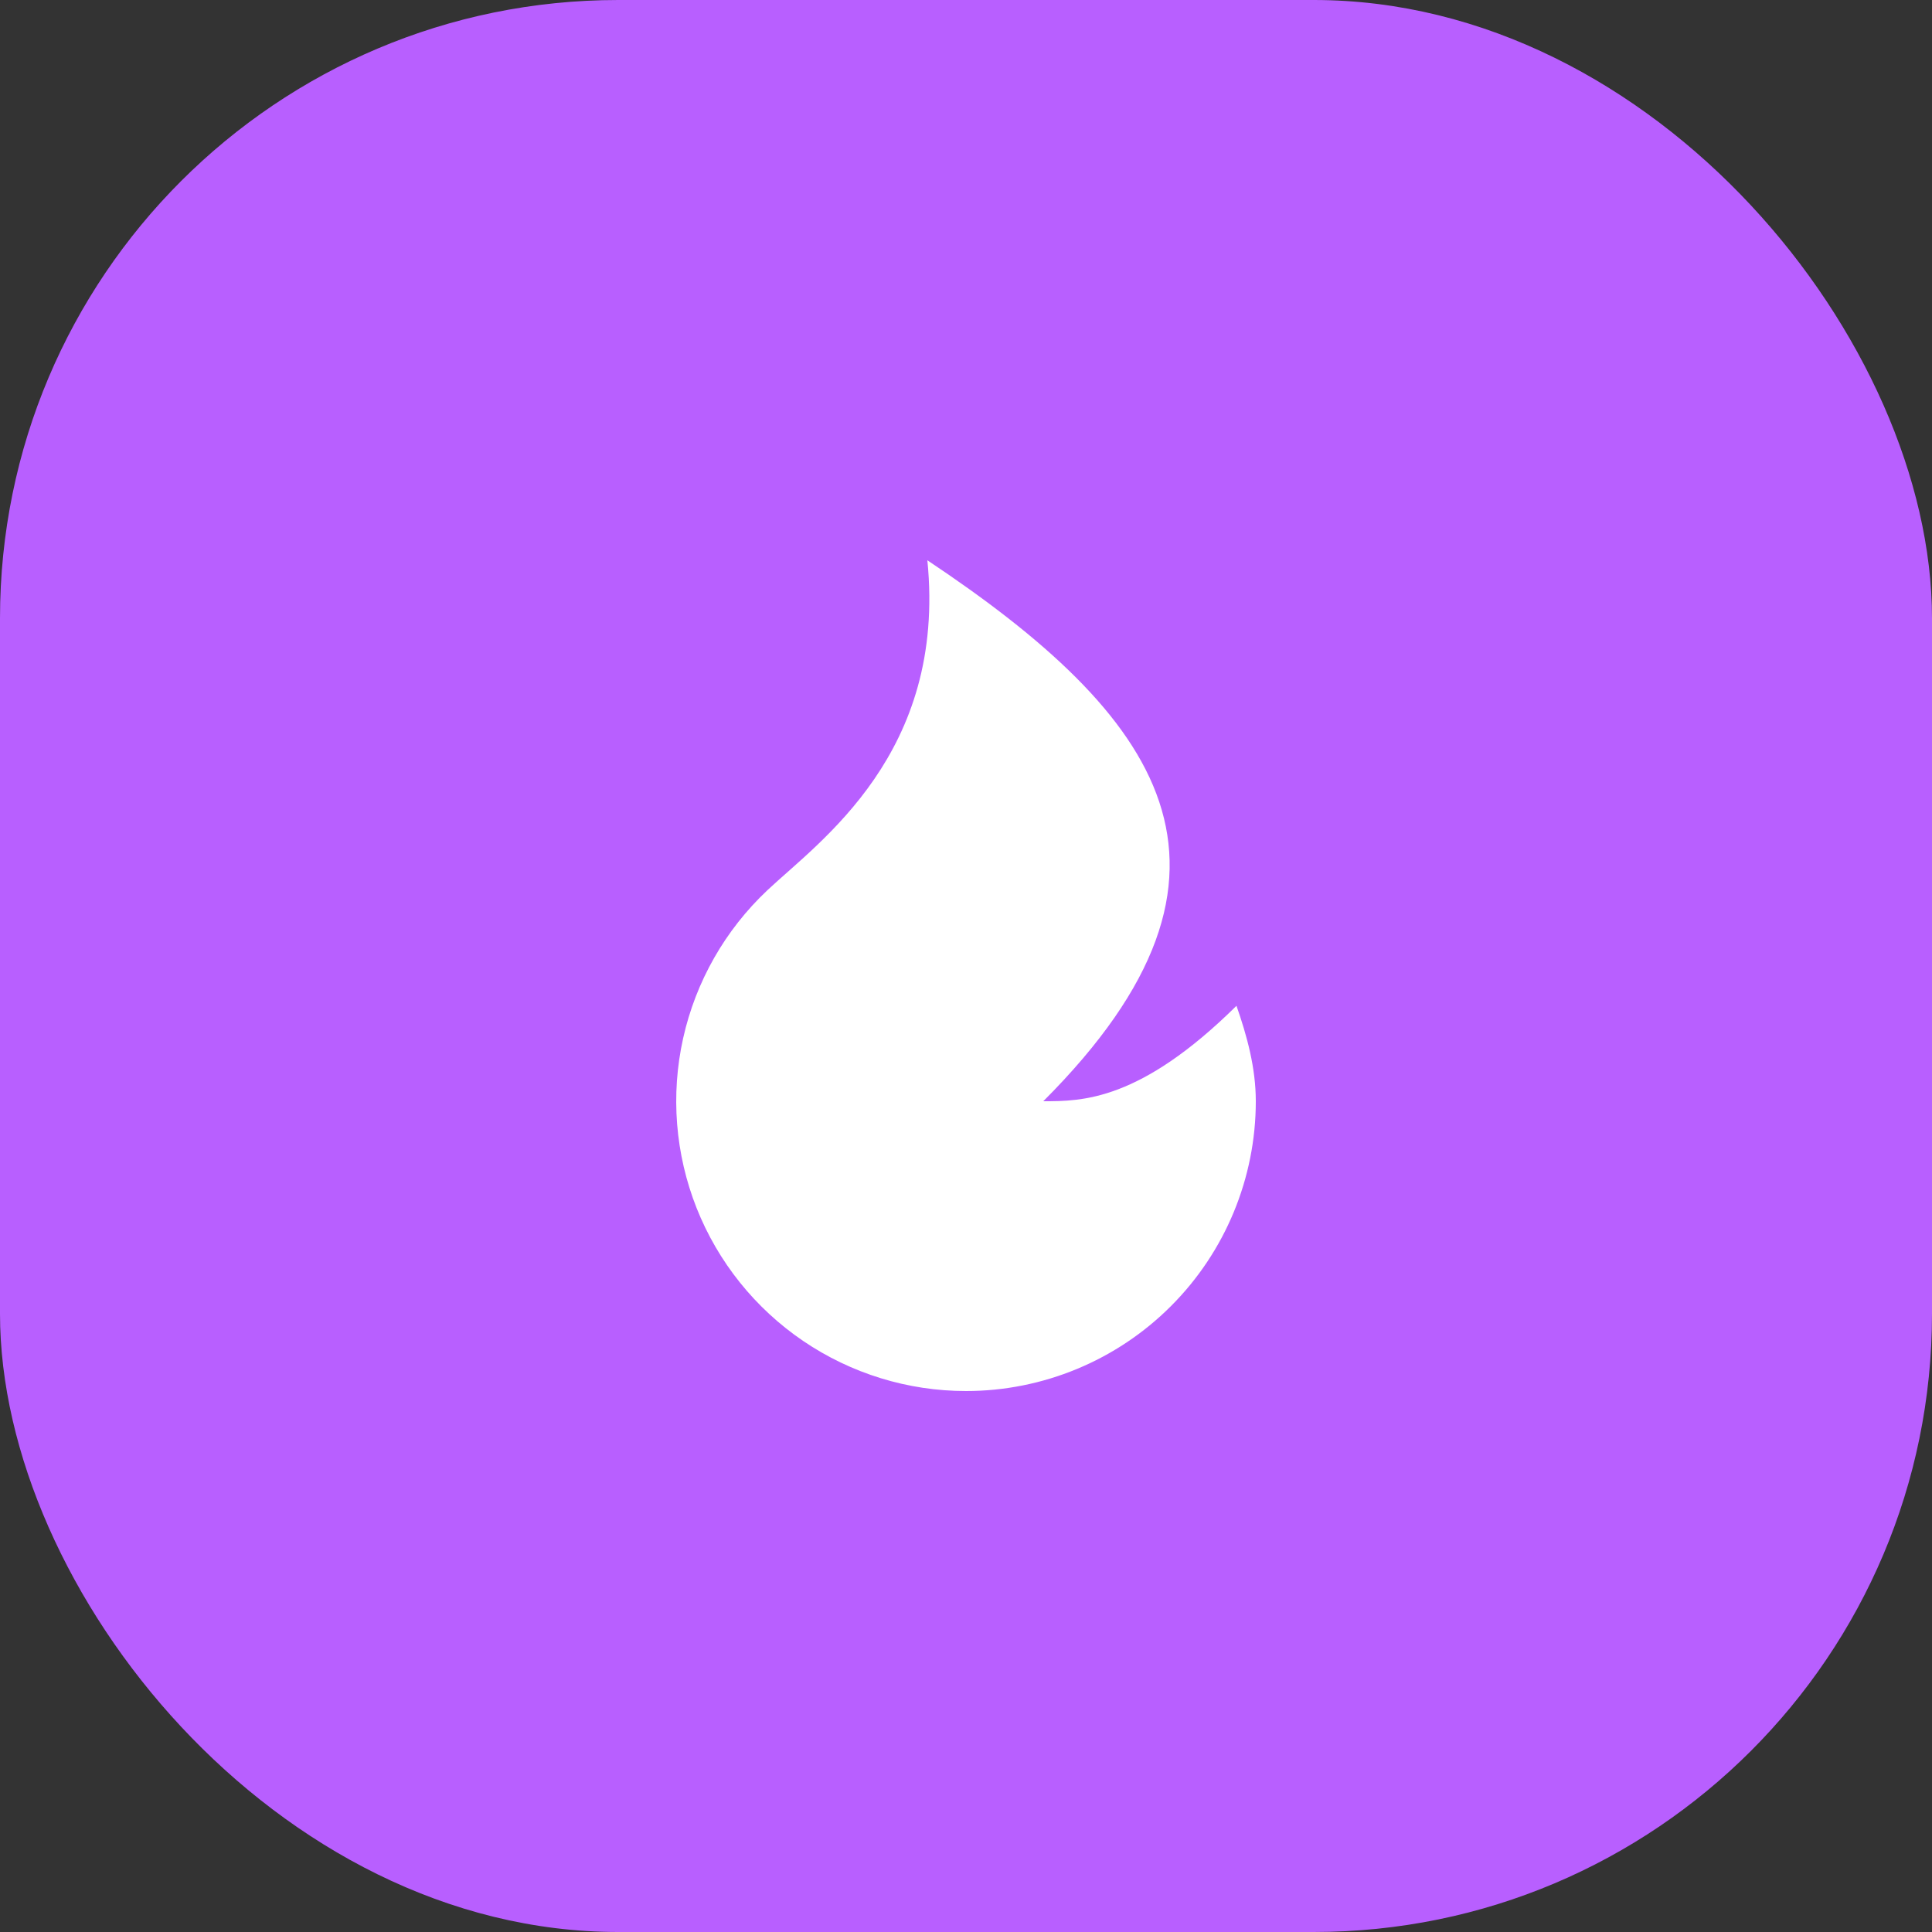 <svg width="50" height="50" viewBox="0 0 50 50" fill="none" xmlns="http://www.w3.org/2000/svg">
<rect x="0" y="0" width="50" height="50" fill="#333333" stroke="none"/>
<rect width="50" height="50" rx="16" fill="#B85FFF"/>
<path d="M25 36C23.497 36 22.029 35.548 20.786 34.704C19.543 33.859 18.582 32.661 18.028 31.264C17.475 29.866 17.353 28.335 17.68 26.868C18.007 25.401 18.767 24.067 19.862 23.037C21.204 21.774 24.5 19.5 24 14.5C30 18.5 33 22.5 27 28.5C28 28.5 29.5 28.5 32 26.03C32.27 26.803 32.5 27.634 32.5 28.5C32.5 30.489 31.71 32.397 30.303 33.803C28.897 35.21 26.989 36 25 36Z" fill="white"/>
</svg>
